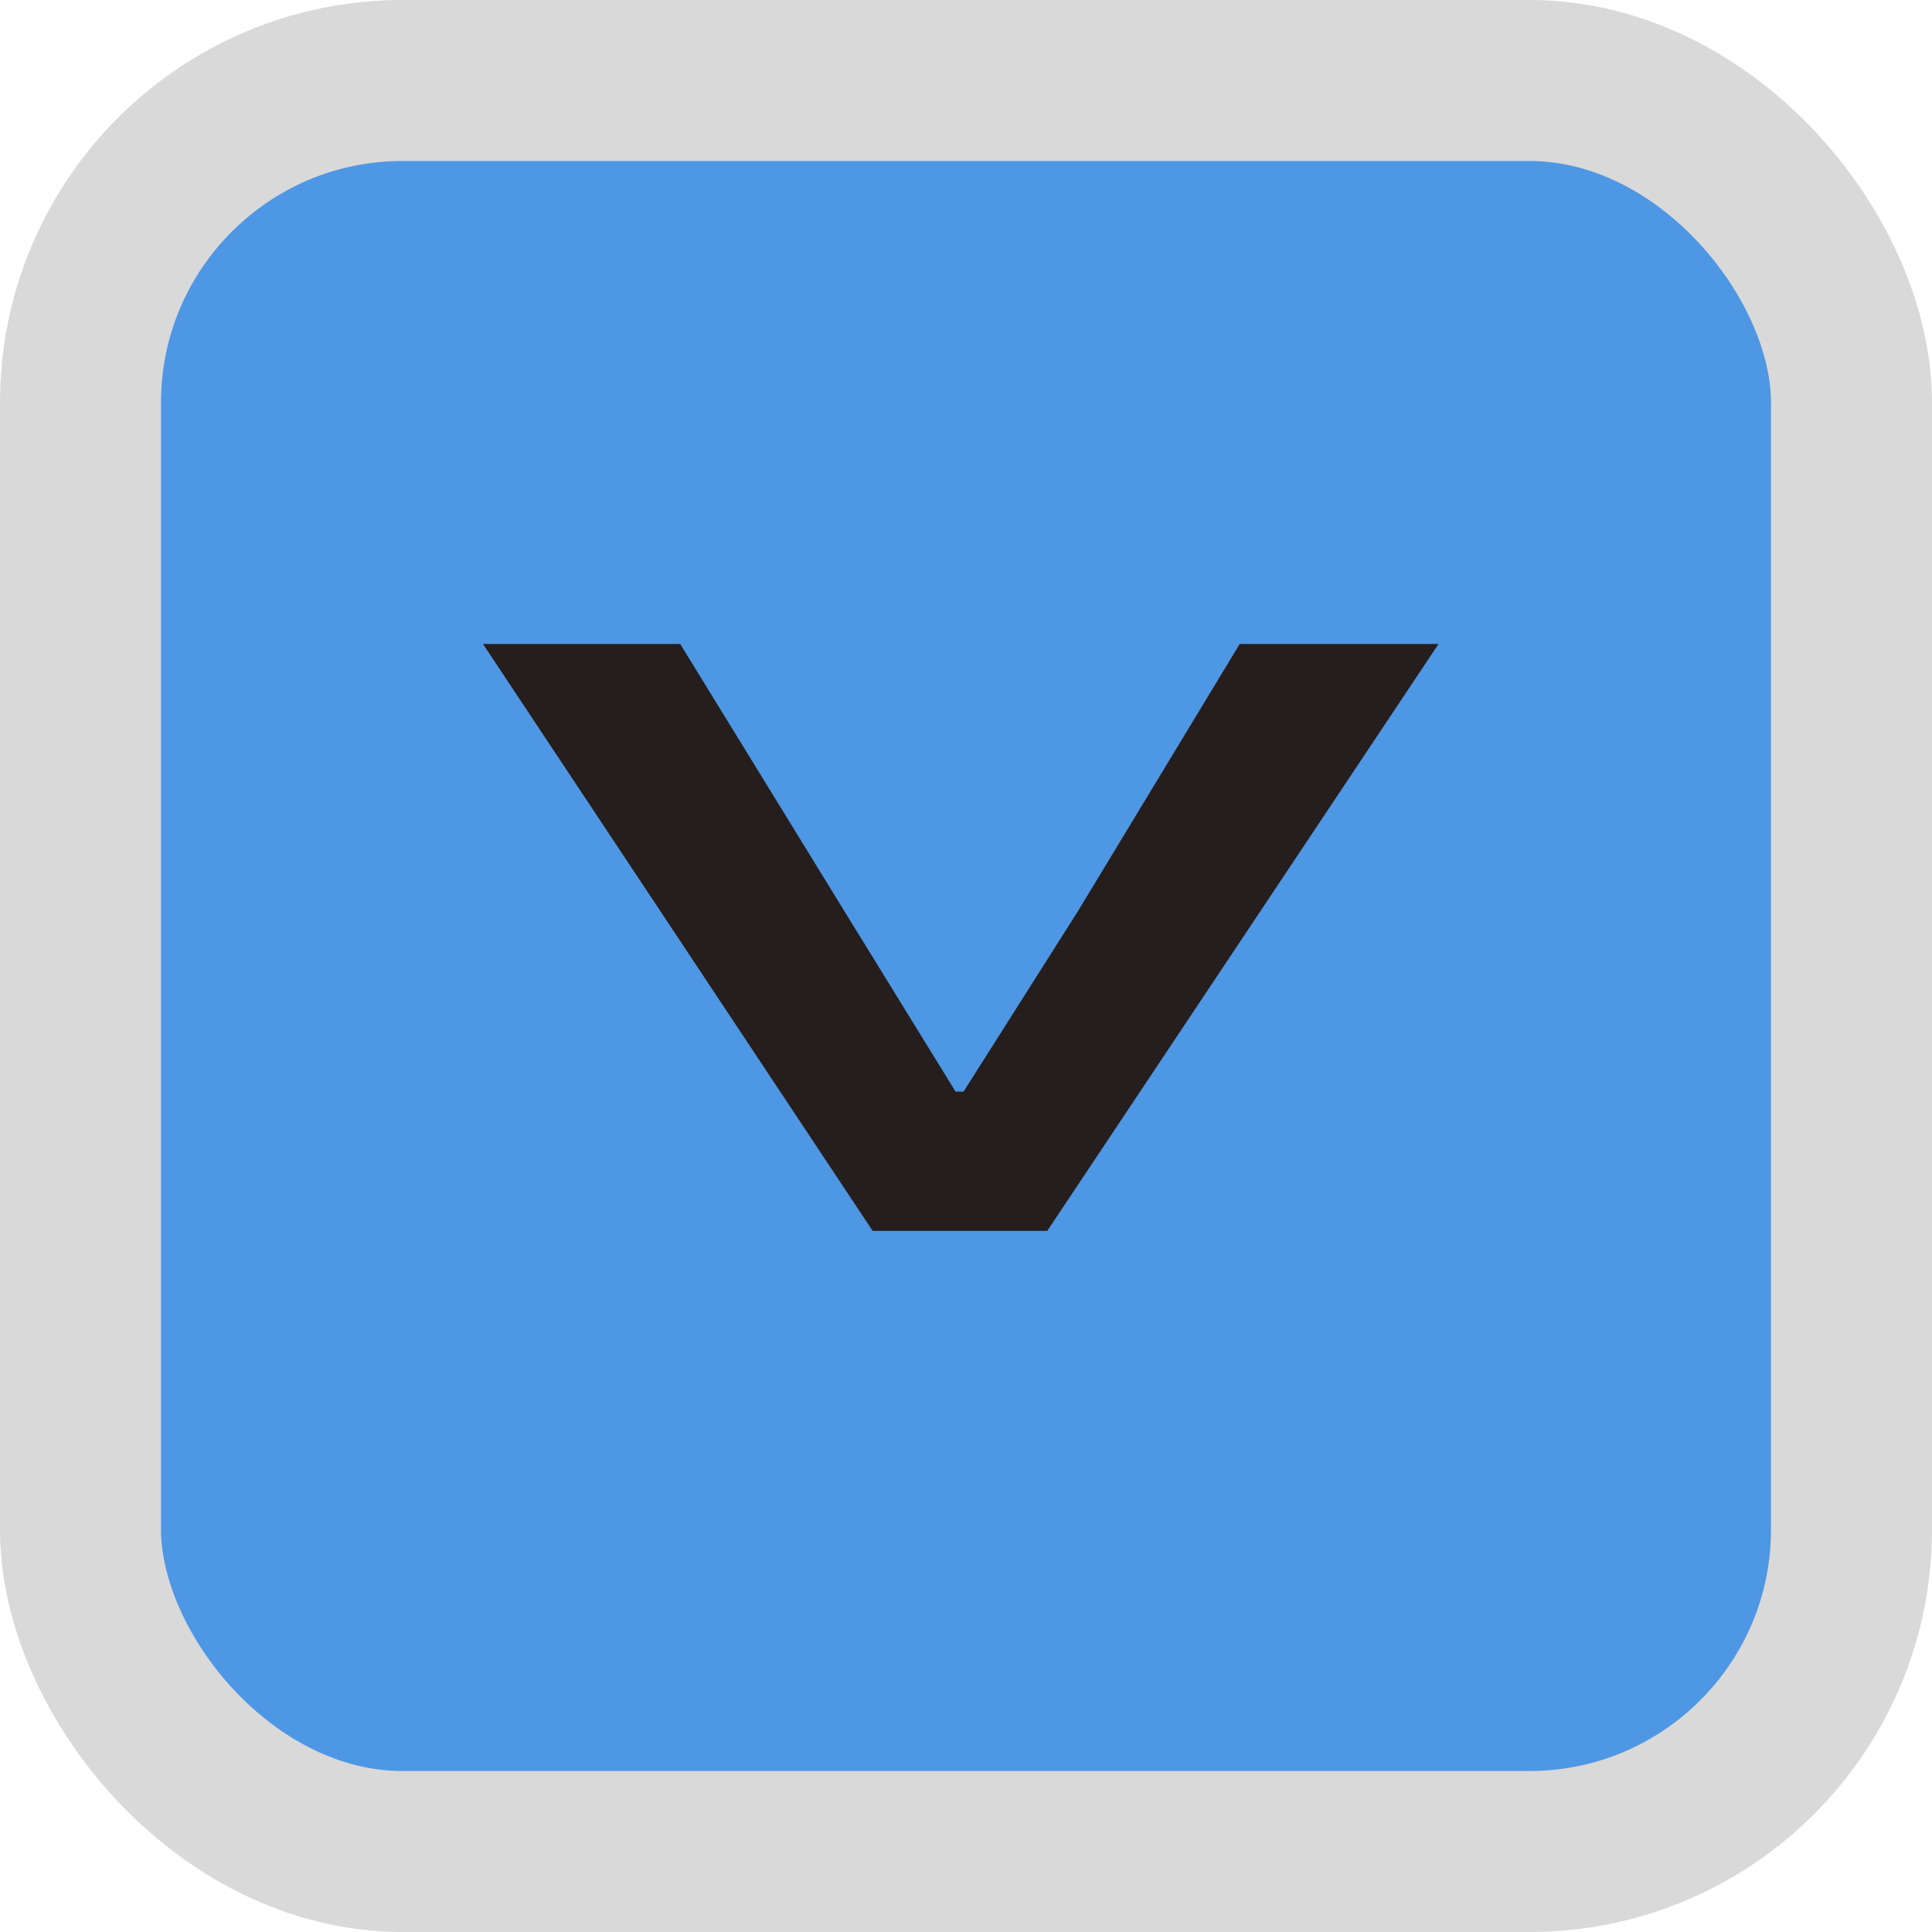 <svg width="24" height="24" viewBox="0 0 24 24" fill="none" xmlns="http://www.w3.org/2000/svg">
<rect x="1" y="1" width="22" height="22" rx="4" fill="#4E97E4" stroke="#D9D9D9" stroke-width="2"/>
<path d="M15.4 8L13.39 11.32L11.97 13.56H11.87L10.49 11.32L8.45 8H6L10.84 15.29H13.01L17.87 8H15.4Z" fill="#251E1C"/>
</svg>
